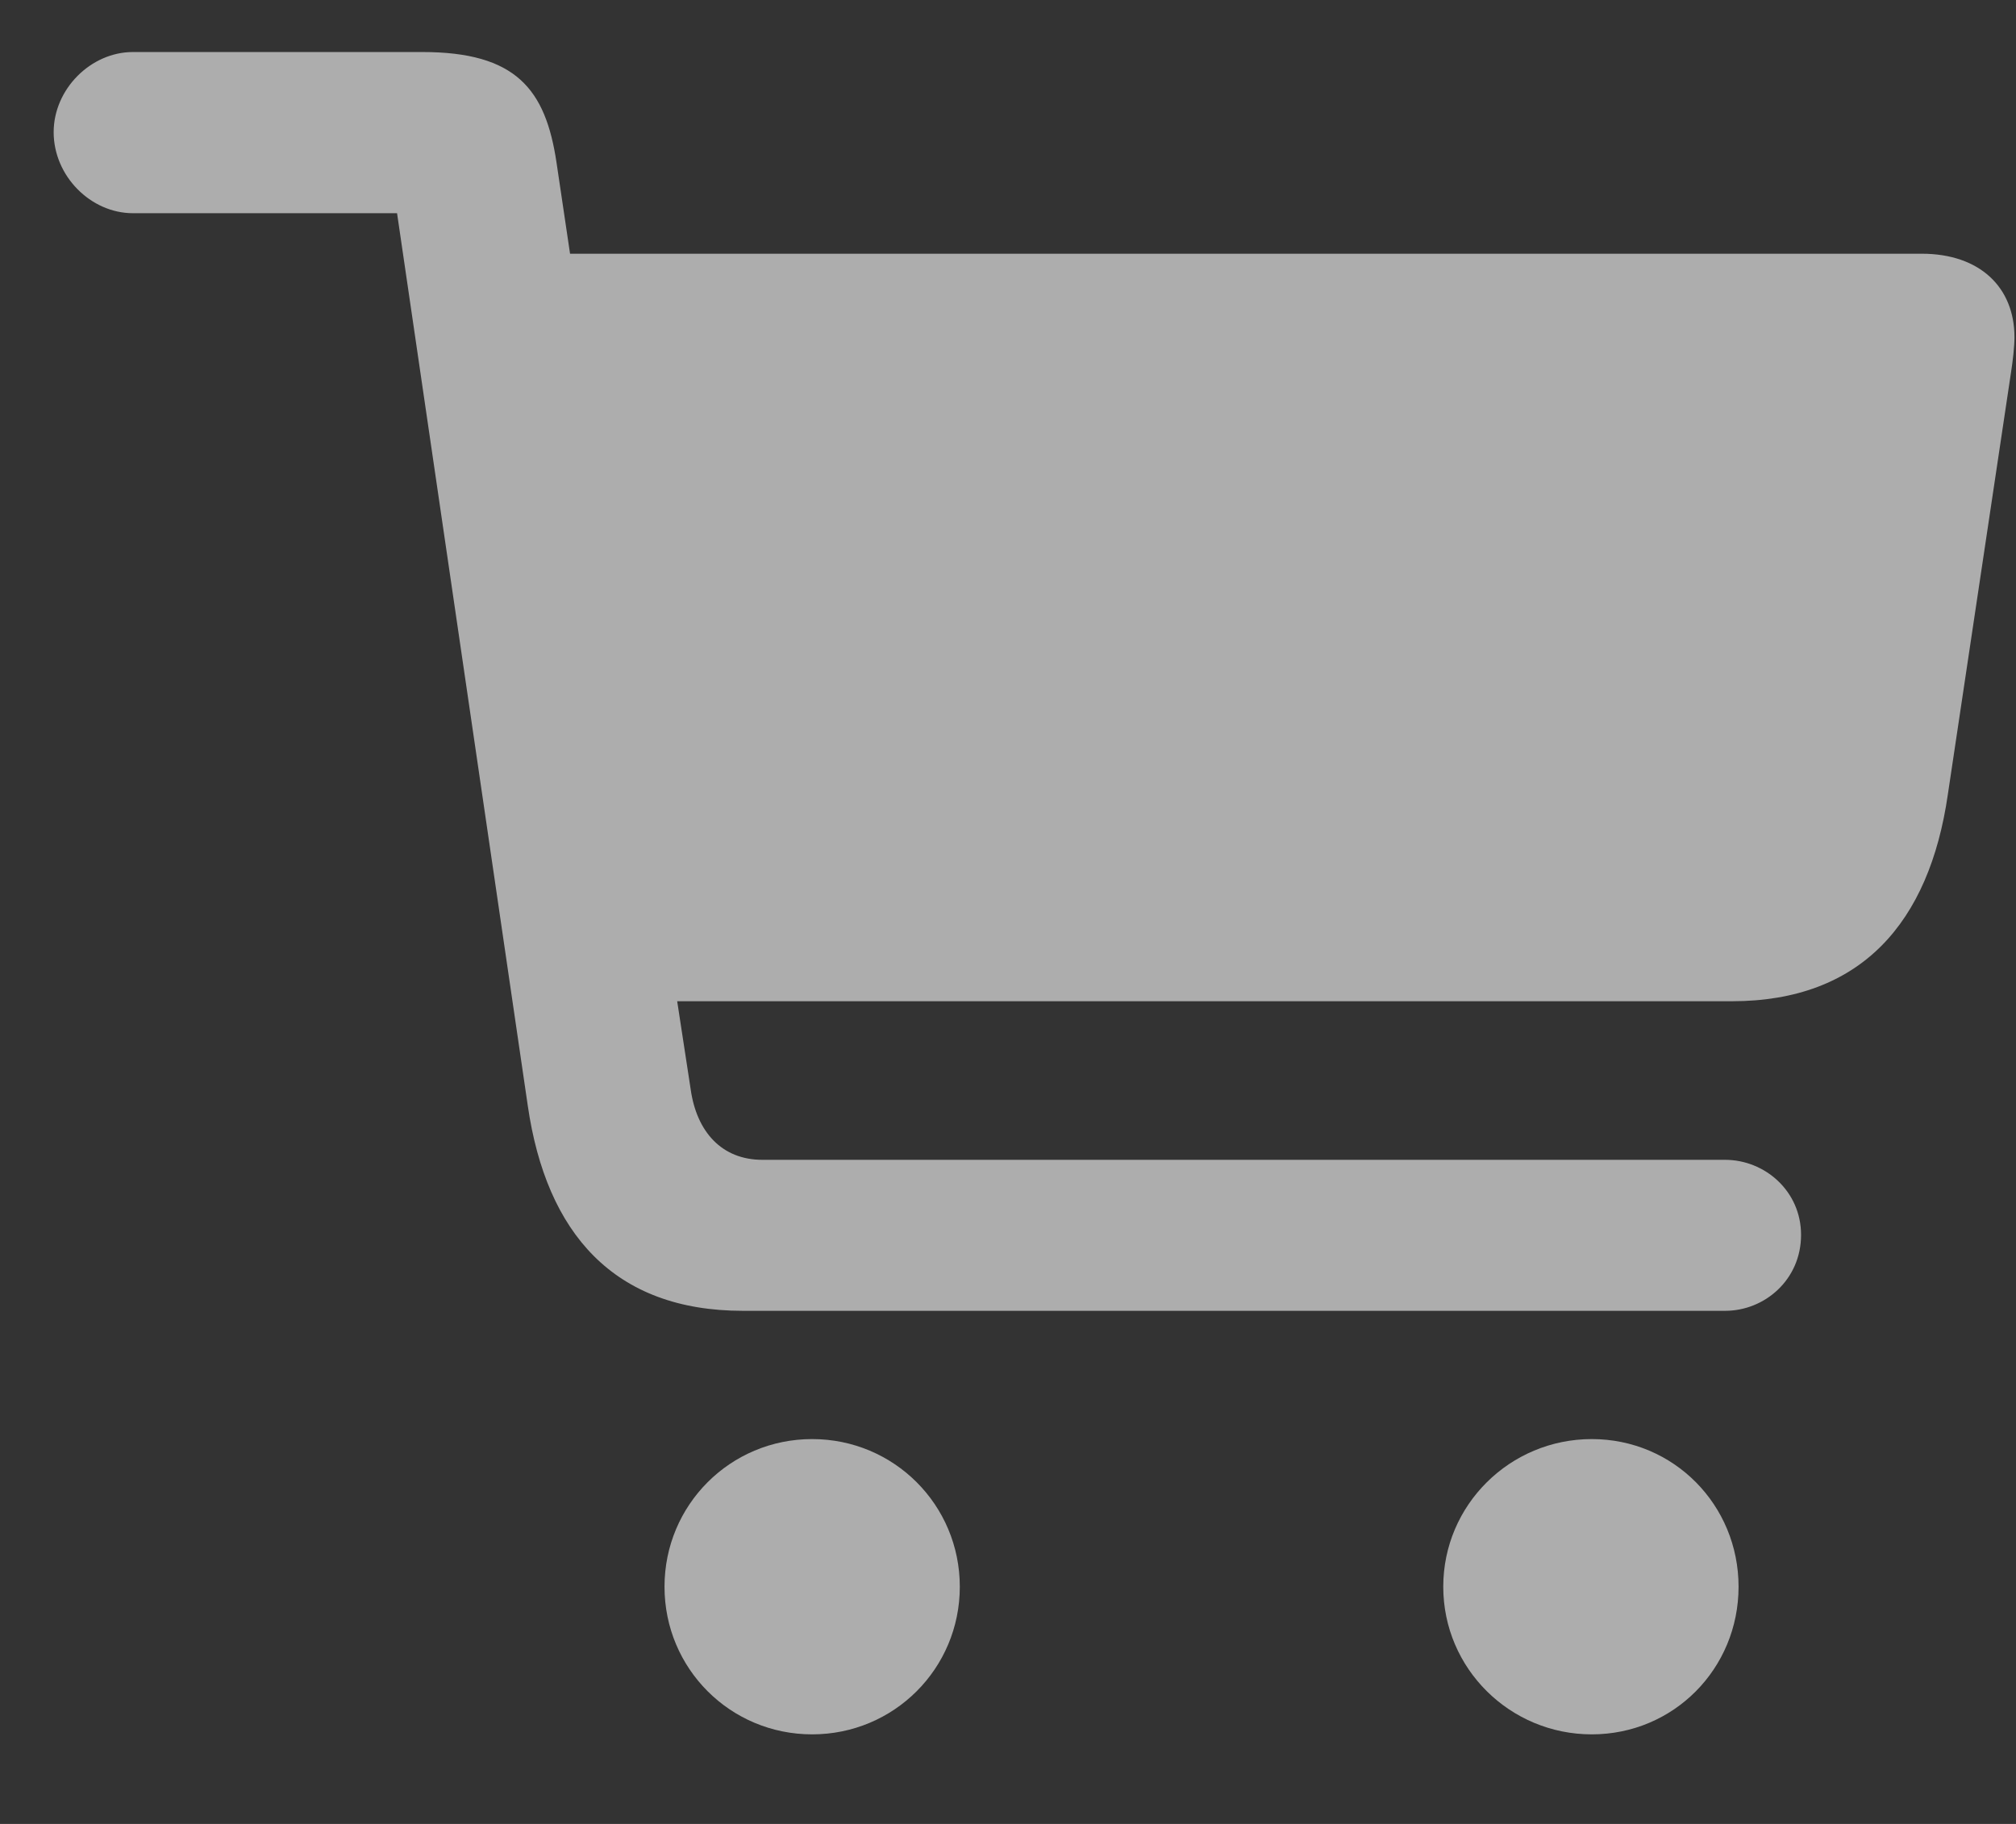 <svg width="21" height="19" viewBox="0 0 21 19" fill="none" xmlns="http://www.w3.org/2000/svg">
<rect x="0" y="0" width="21" height="19" fill="#333333" stroke="none"/>
<path d="M0.559 1.377C0.559 1.834 0.945 2.221 1.385 2.221H4.136L5.498 11.52C5.691 12.847 6.395 13.655 7.739 13.655H17.97C18.383 13.655 18.761 13.33 18.761 12.864C18.761 12.407 18.383 12.082 17.97 12.082H7.941C7.52 12.082 7.256 11.792 7.194 11.344L7.054 10.43H18.04C19.385 10.43 20.097 9.612 20.29 8.276L20.949 3.873C20.967 3.759 20.984 3.609 20.984 3.513C20.984 2.994 20.624 2.643 20.018 2.643H5.938L5.797 1.693C5.683 0.929 5.375 0.542 4.399 0.542H1.385C0.945 0.542 0.559 0.929 0.559 1.377ZM6.922 16.529C6.922 17.382 7.607 18.067 8.46 18.067C9.312 18.067 9.998 17.382 9.998 16.529C9.998 15.677 9.312 14.991 8.46 14.991C7.607 14.991 6.922 15.677 6.922 16.529ZM15.034 16.529C15.034 17.382 15.729 18.067 16.581 18.067C17.434 18.067 18.11 17.382 18.11 16.529C18.11 15.677 17.434 14.991 16.581 14.991C15.729 14.991 15.034 15.677 15.034 16.529Z" fill="white" fill-opacity="0.6"/>
</svg>
